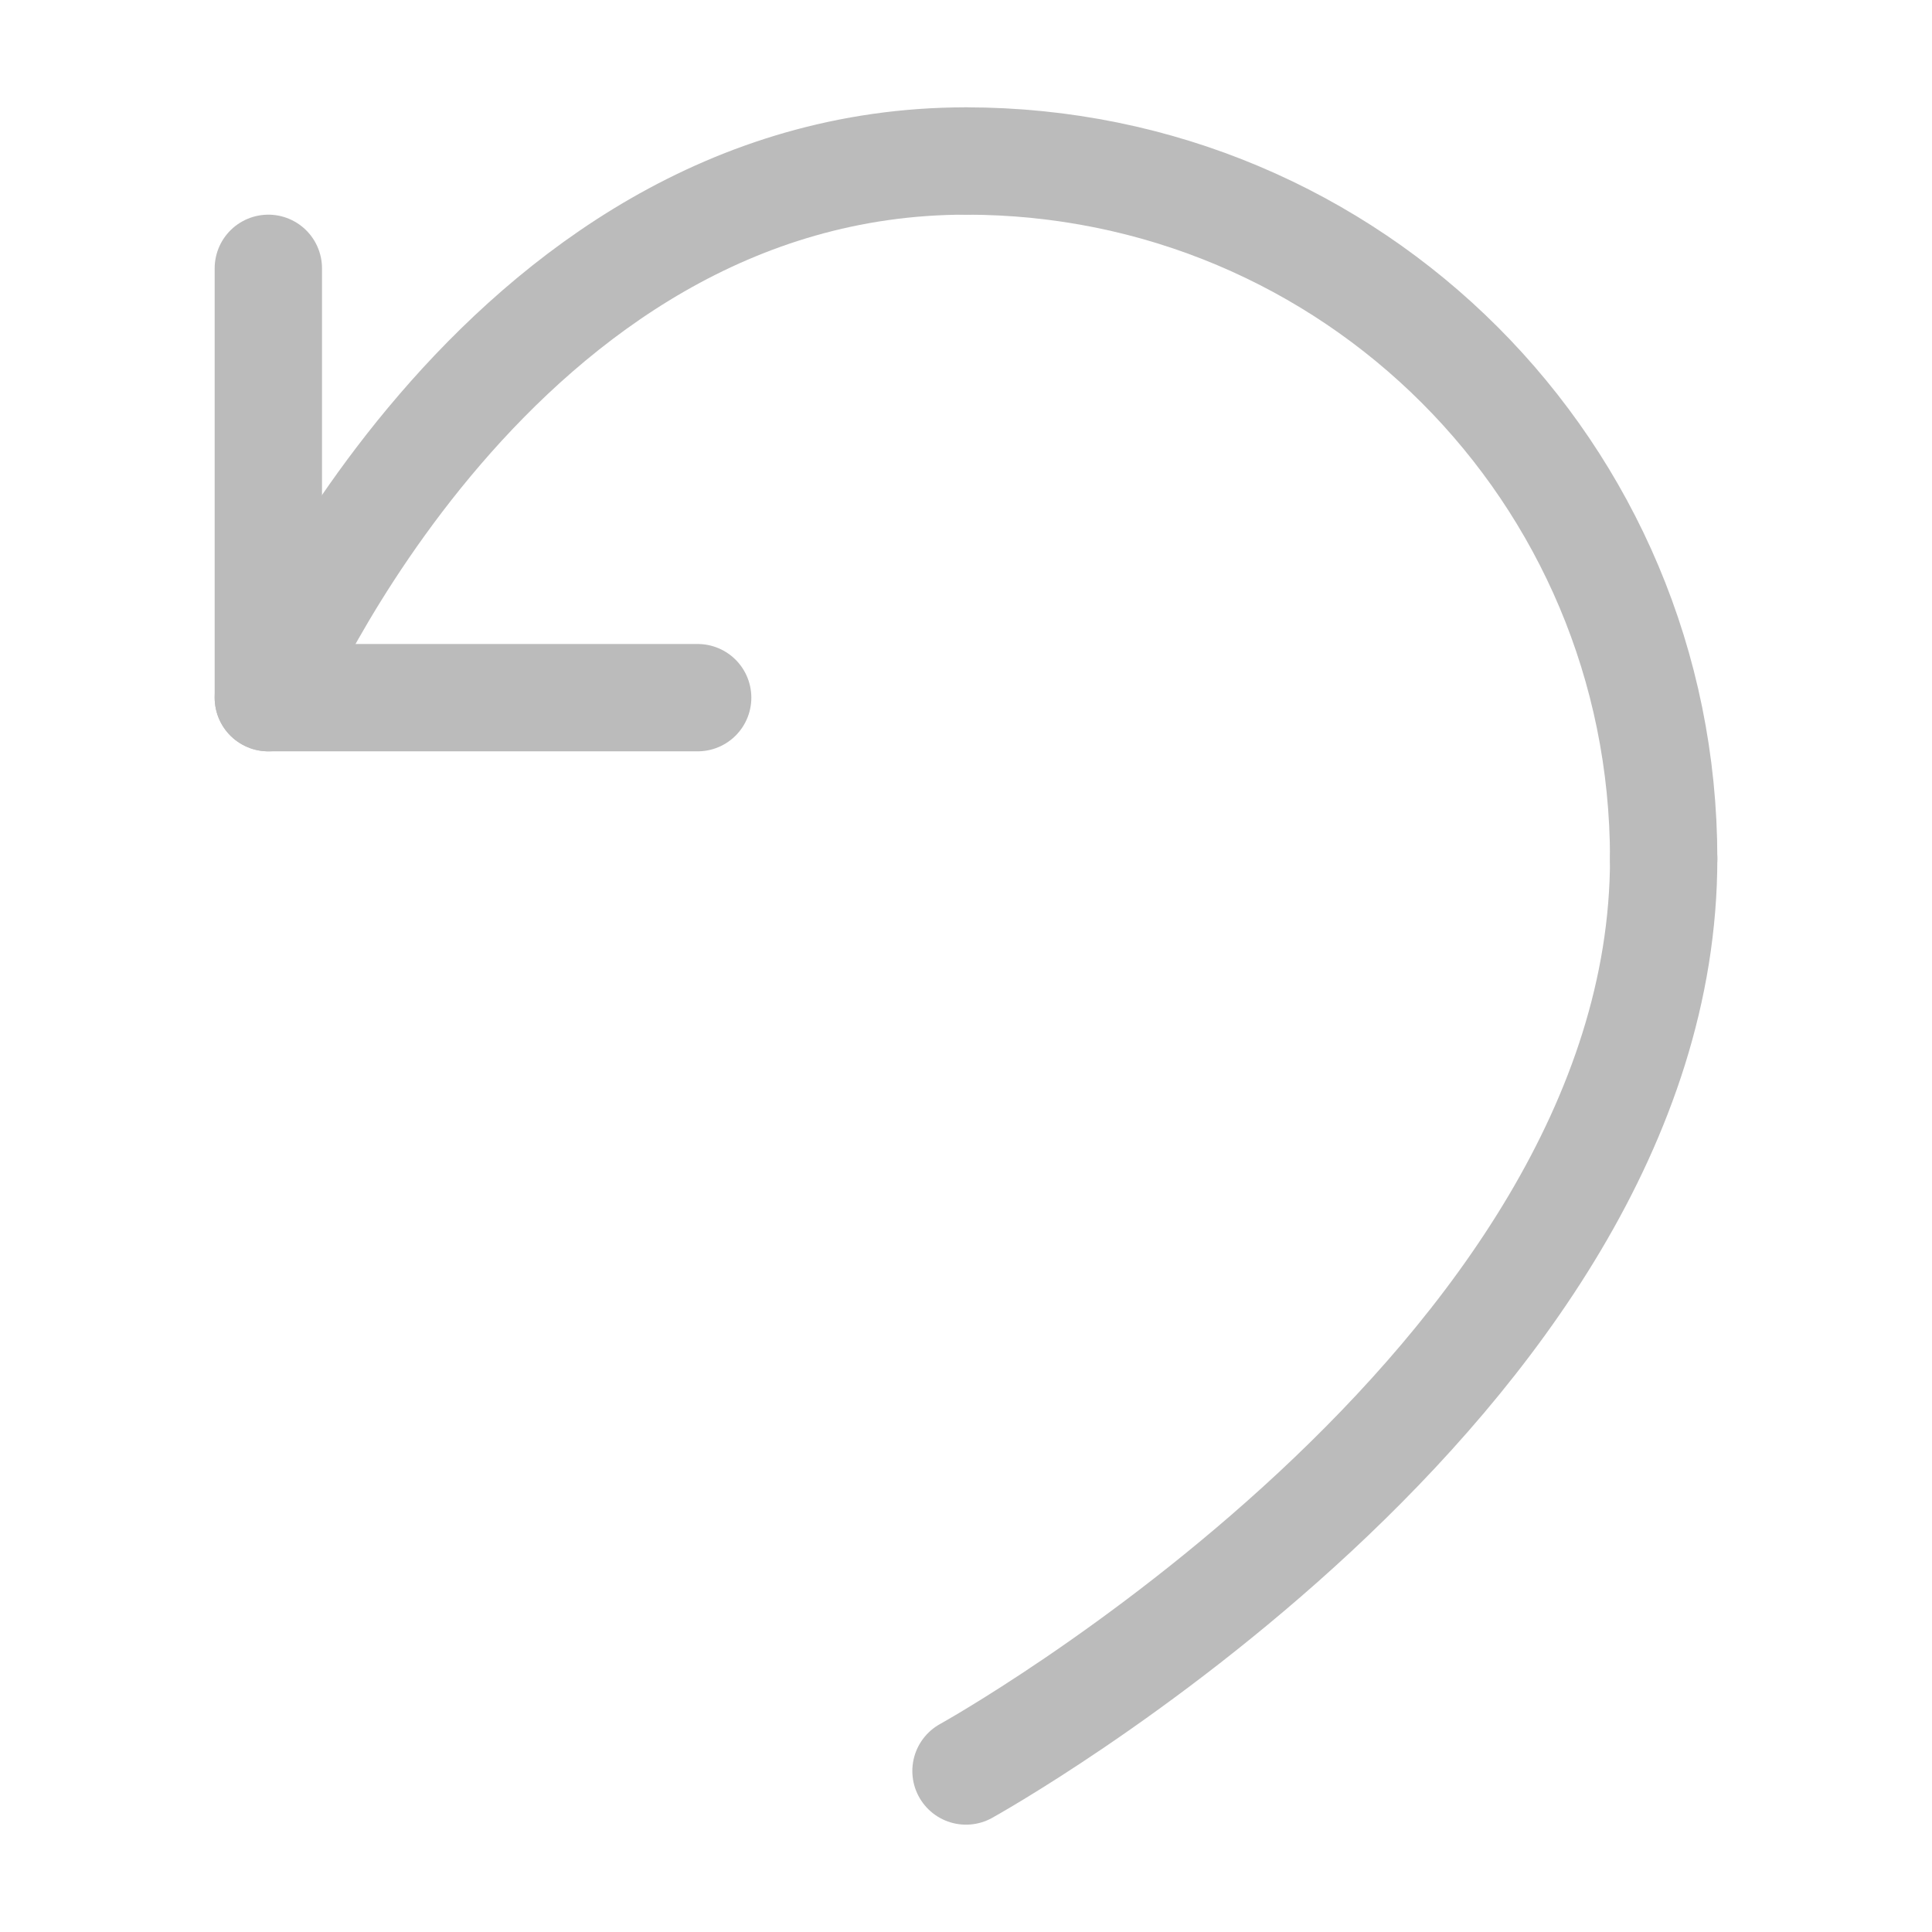 <?xml version="1.0" encoding="UTF-8" standalone="no"?>
<svg
   xmlns:dc="http://purl.org/dc/elements/1.1/"
   xmlns:cc="http://creativecommons.org/ns#"
   xmlns:rdf="http://www.w3.org/1999/02/22-rdf-syntax-ns#"
   xmlns:svg="http://www.w3.org/2000/svg"
   xmlns="http://www.w3.org/2000/svg"
   xml:space="preserve"
   enable-background="new 0 0 18 18"
   viewBox="0 0 18 18"
   y="0px"
   x="0px"
   id="Layer_1"
   version="1.1"><defs
   id="defs4115" />
<path
   id="path4104"
   d="M15.5,8  c0,4.9-6.5,8.5-6.5,8.5"
   stroke-miterlimit="10"
   stroke-linejoin="round"
   stroke-linecap="round"
   stroke="#BBBBBB"
   fill="none" />
<path
   id="path4106"
   d="M2.5,6.5  c0,0,2.1-5,6.5-5"
   stroke-miterlimit="10"
   stroke-linejoin="round"
   stroke-linecap="round"
   stroke="#BBBBBB"
   fill="none" />
<path
   id="path4108"
   d="M9,1.5  c3.6,0,6.5,2.9,6.5,6.5"
   stroke-miterlimit="10"
   stroke-linejoin="round"
   stroke-linecap="round"
   stroke="#BBBBBB"
   fill="none" />
<polyline
   id="polyline4110"
   points="2.5,2.5   2.5,6.5 6.5,6.5 "
   stroke-miterlimit="10"
   stroke-linejoin="round"
   stroke-linecap="round"
   stroke="#BBBBBB"
   fill="none" />
</svg>
